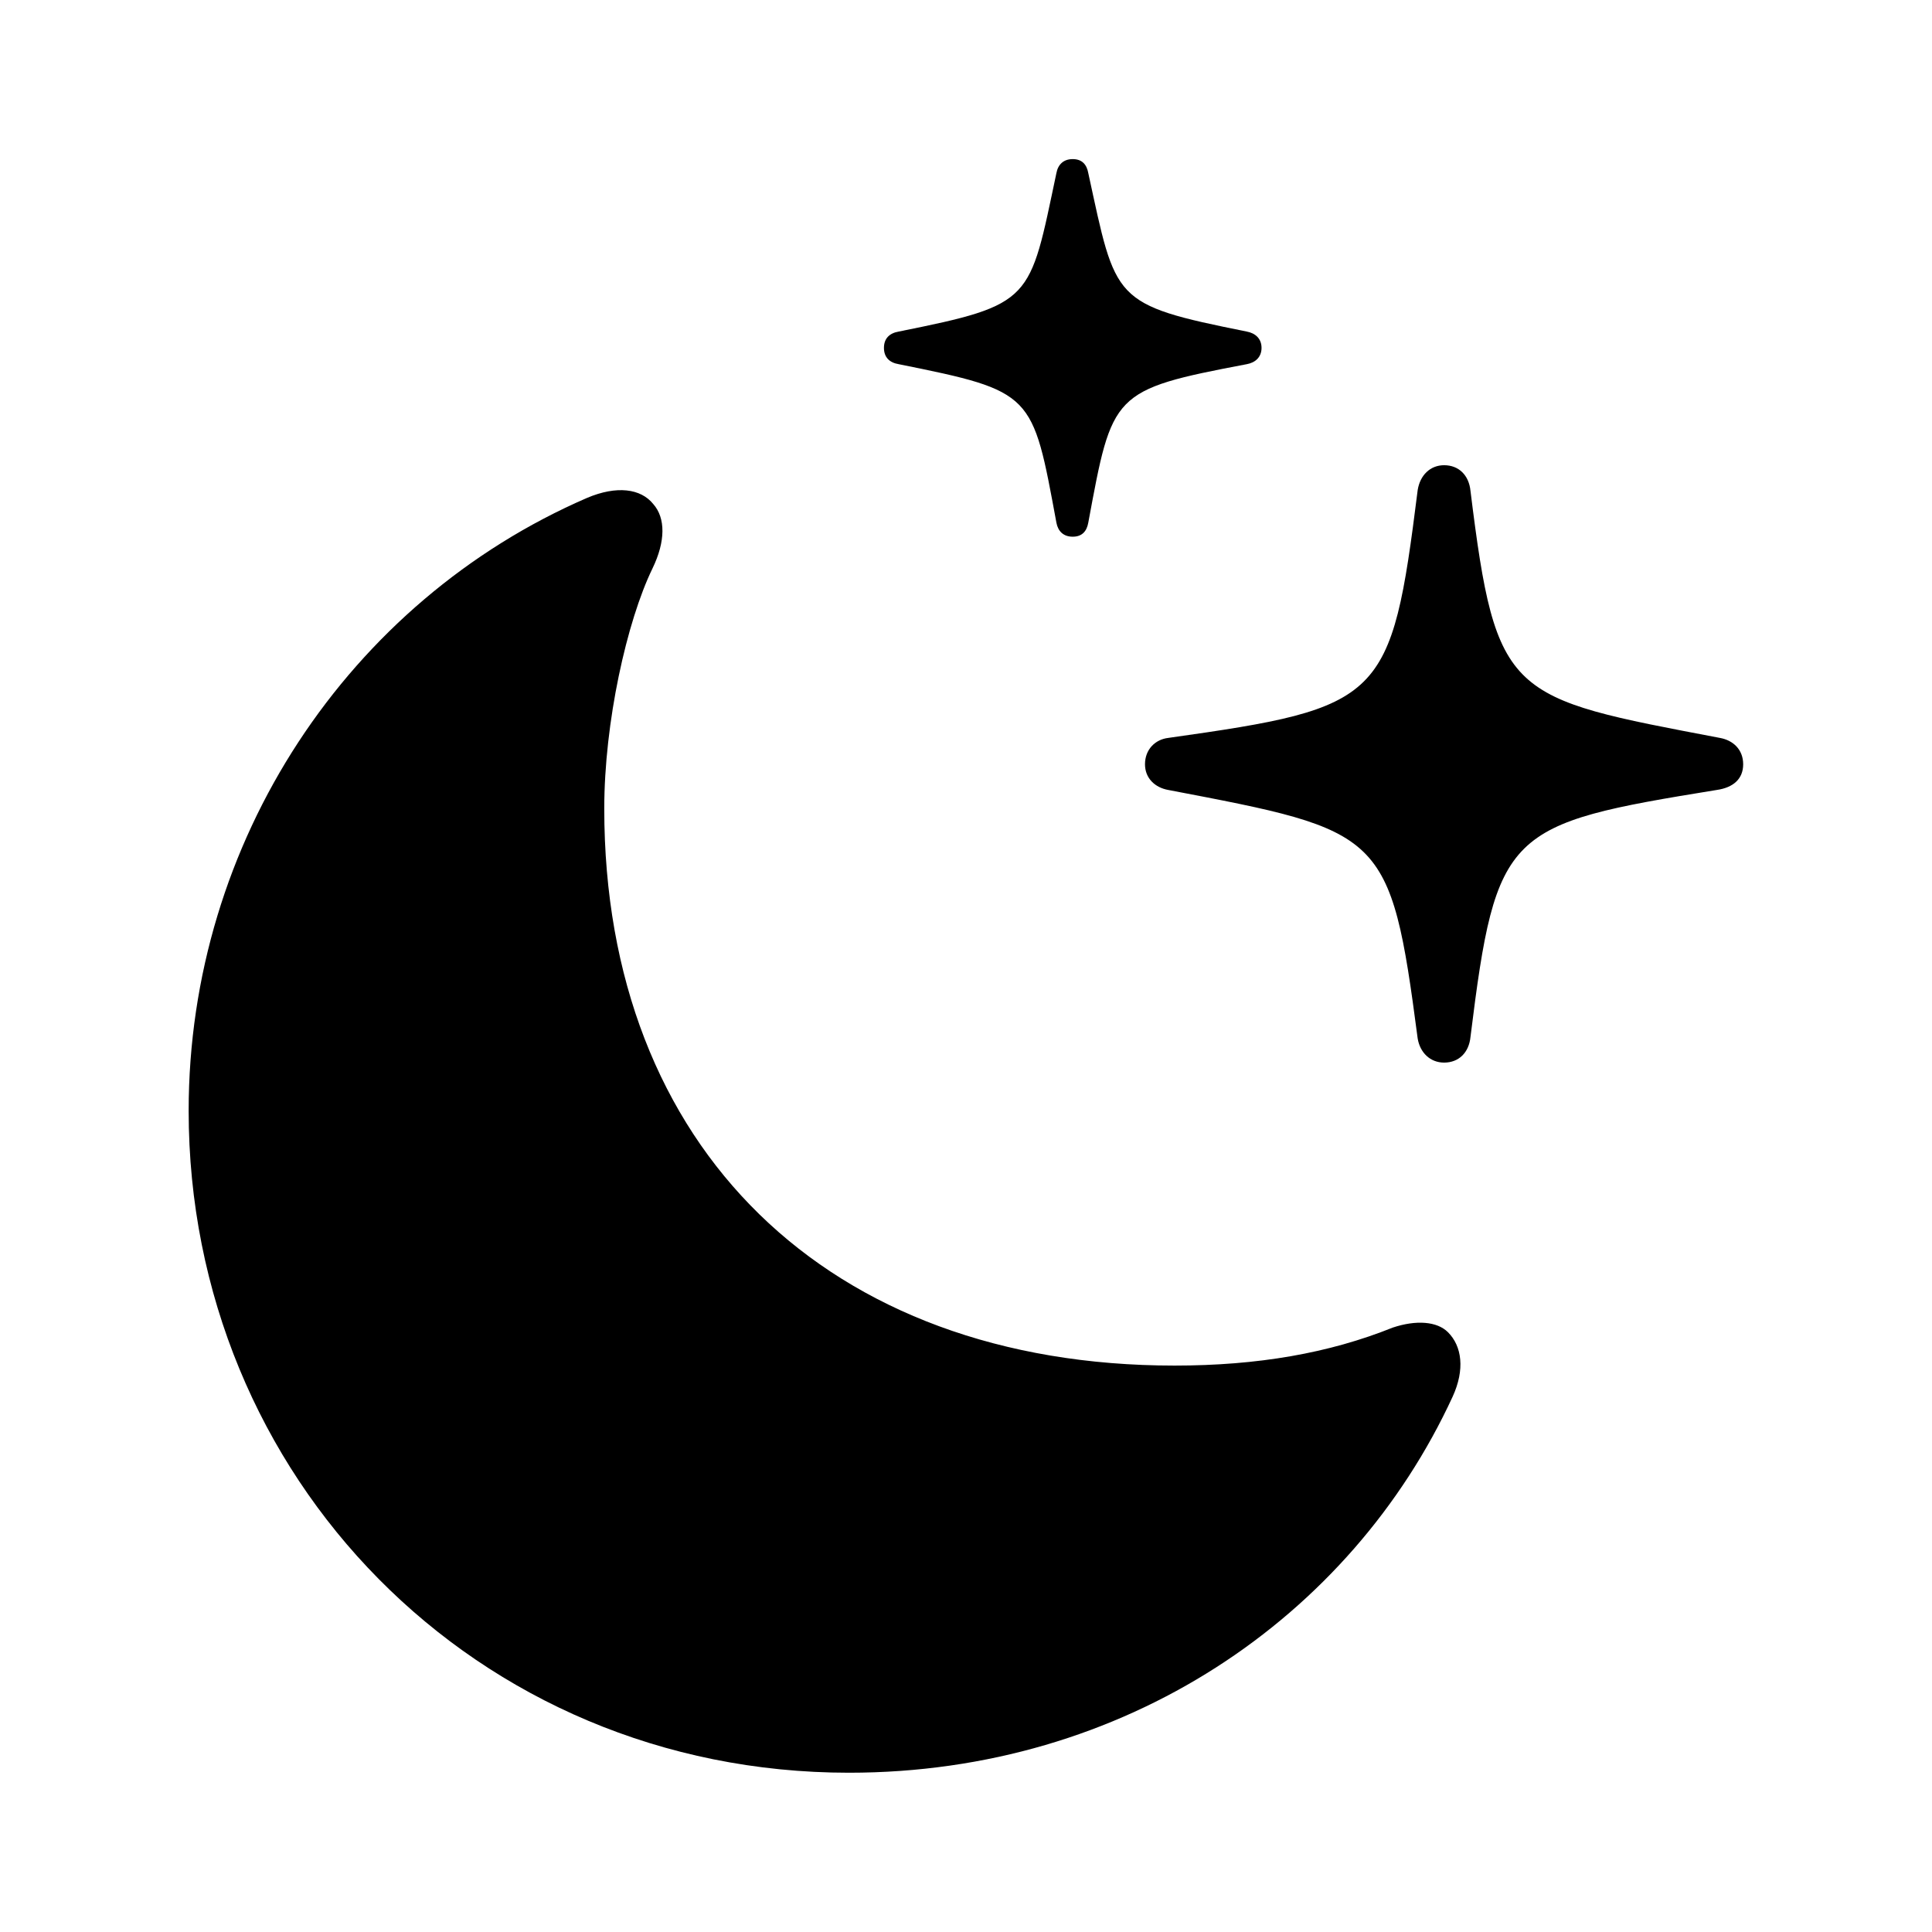 <svg width="34" height="34" viewBox="0 0 34 34" fill="none" xmlns="http://www.w3.org/2000/svg">
<path d="M10.334 8.761C10.853 8.542 11.277 8.597 11.496 8.87C11.714 9.116 11.714 9.527 11.482 10.005C11.031 10.935 10.634 12.712 10.634 14.23C10.634 20.204 14.572 24.032 20.67 24.032C22.132 24.032 23.39 23.814 24.511 23.363C24.922 23.226 25.291 23.253 25.482 23.445C25.728 23.691 25.783 24.101 25.564 24.579C23.773 28.462 19.794 31.197 14.941 31.197C8.365 31.197 3.32 25.988 3.32 19.548C3.32 14.804 6.136 10.579 10.334 8.761ZM25.414 8.187C25.673 8.187 25.851 8.364 25.878 8.638C26.33 12.288 26.535 12.275 30.267 12.986C30.5 13.027 30.677 13.191 30.677 13.45C30.677 13.71 30.5 13.861 30.212 13.902C26.508 14.503 26.33 14.599 25.878 18.249C25.851 18.523 25.673 18.7 25.414 18.7C25.168 18.7 24.99 18.523 24.949 18.277C24.47 14.626 24.347 14.626 20.56 13.902C20.328 13.861 20.15 13.697 20.15 13.45C20.15 13.191 20.328 13.013 20.56 12.986C24.347 12.452 24.484 12.329 24.949 8.624C24.99 8.365 25.168 8.187 25.414 8.187ZM18.878 2.8C19.043 2.8 19.125 2.896 19.152 3.046C19.644 5.302 19.562 5.357 21.941 5.835C22.091 5.863 22.201 5.958 22.201 6.122C22.201 6.286 22.091 6.382 21.941 6.409C19.562 6.861 19.576 6.915 19.152 9.198C19.125 9.349 19.043 9.445 18.878 9.445C18.715 9.445 18.619 9.349 18.591 9.198C18.168 6.915 18.195 6.888 15.816 6.409C15.652 6.382 15.556 6.286 15.556 6.122C15.556 5.958 15.652 5.863 15.816 5.835C18.195 5.357 18.113 5.302 18.591 3.046C18.619 2.896 18.715 2.8 18.878 2.8Z" fill="currentColor"/>
</svg>
